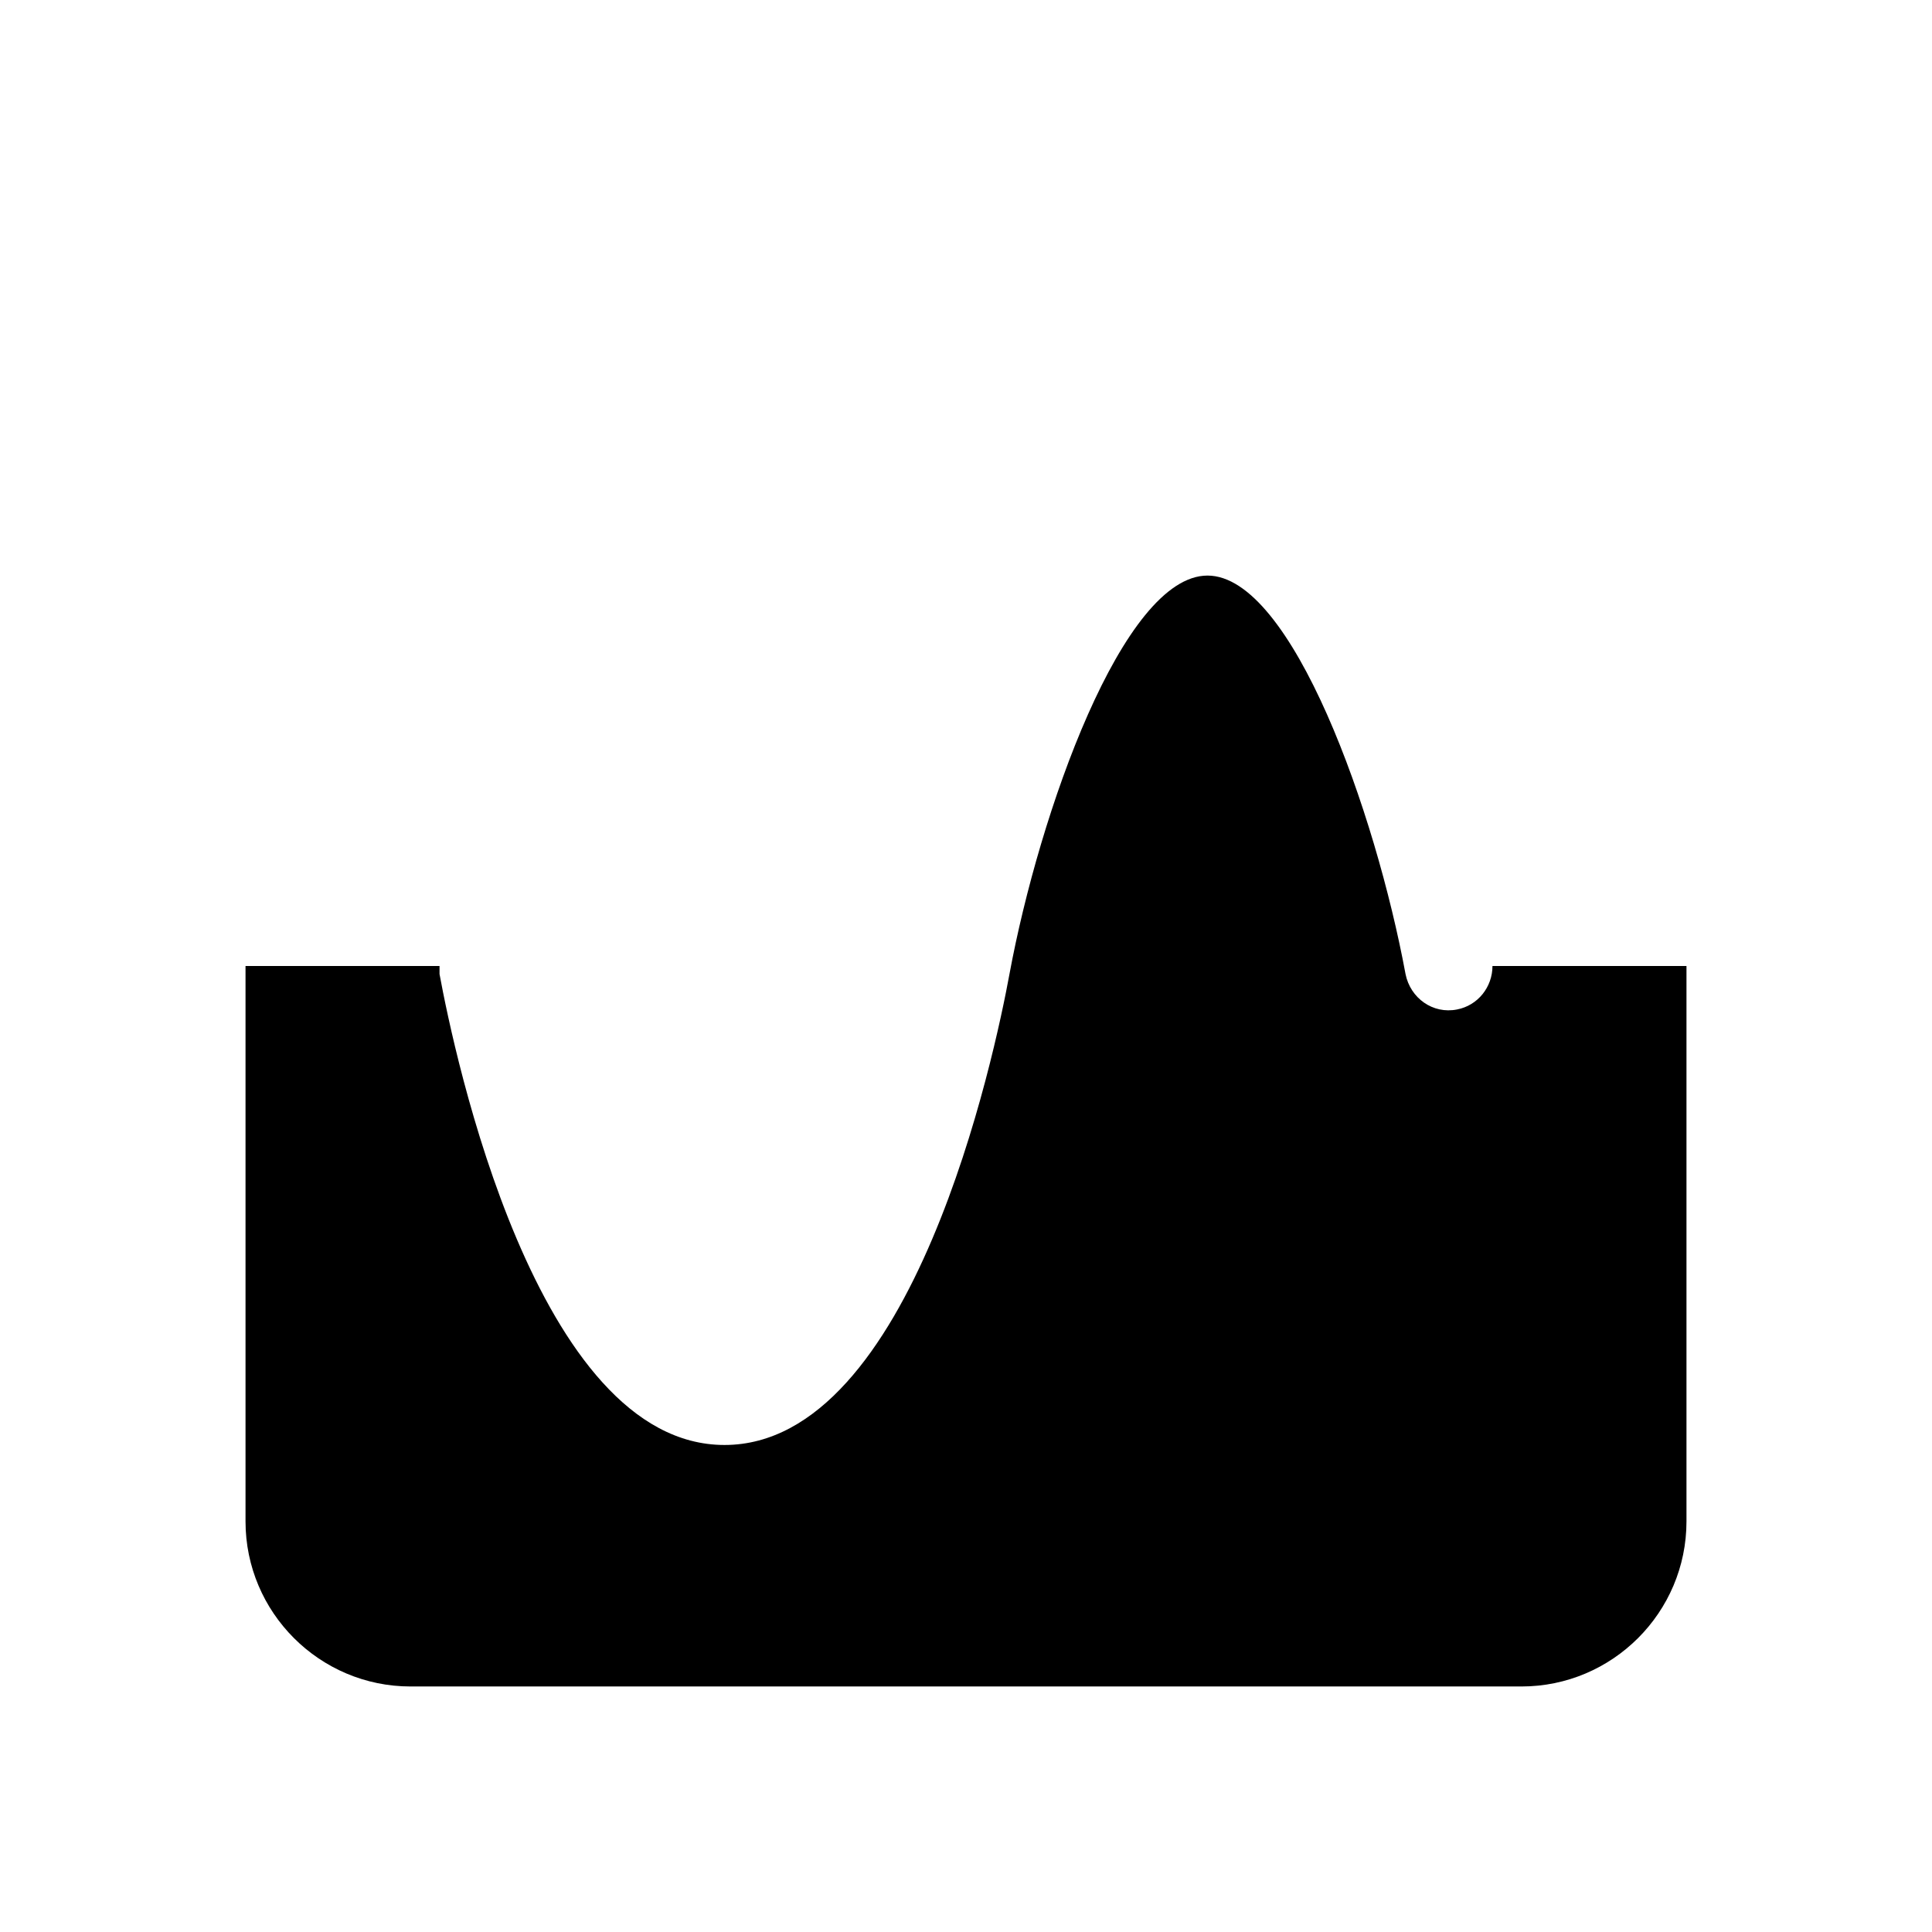 <?xml version="1.0" encoding="UTF-8"?>
<svg id="FF" xmlns="http://www.w3.org/2000/svg" viewBox="0 0 24 24">
  <path d="M20.95,18.9v-6.9h-2.41c0,.26-.18.49-.44.54-.3.06-.58-.14-.64-.44-.37-2-1.41-4.95-2.46-4.95s-2.09,2.95-2.46,4.95c-.18.98-1.2,5.85-3.54,5.85s-3.36-4.87-3.54-5.85c0-.03,0-.07,0-.1h-2.41v6.9c0,1.13.92,2.05,2.05,2.05h13.8c1.13,0,2.05-.92,2.05-2.05Z" style="fill: #000; stroke-width: 0px;"/>
</svg>